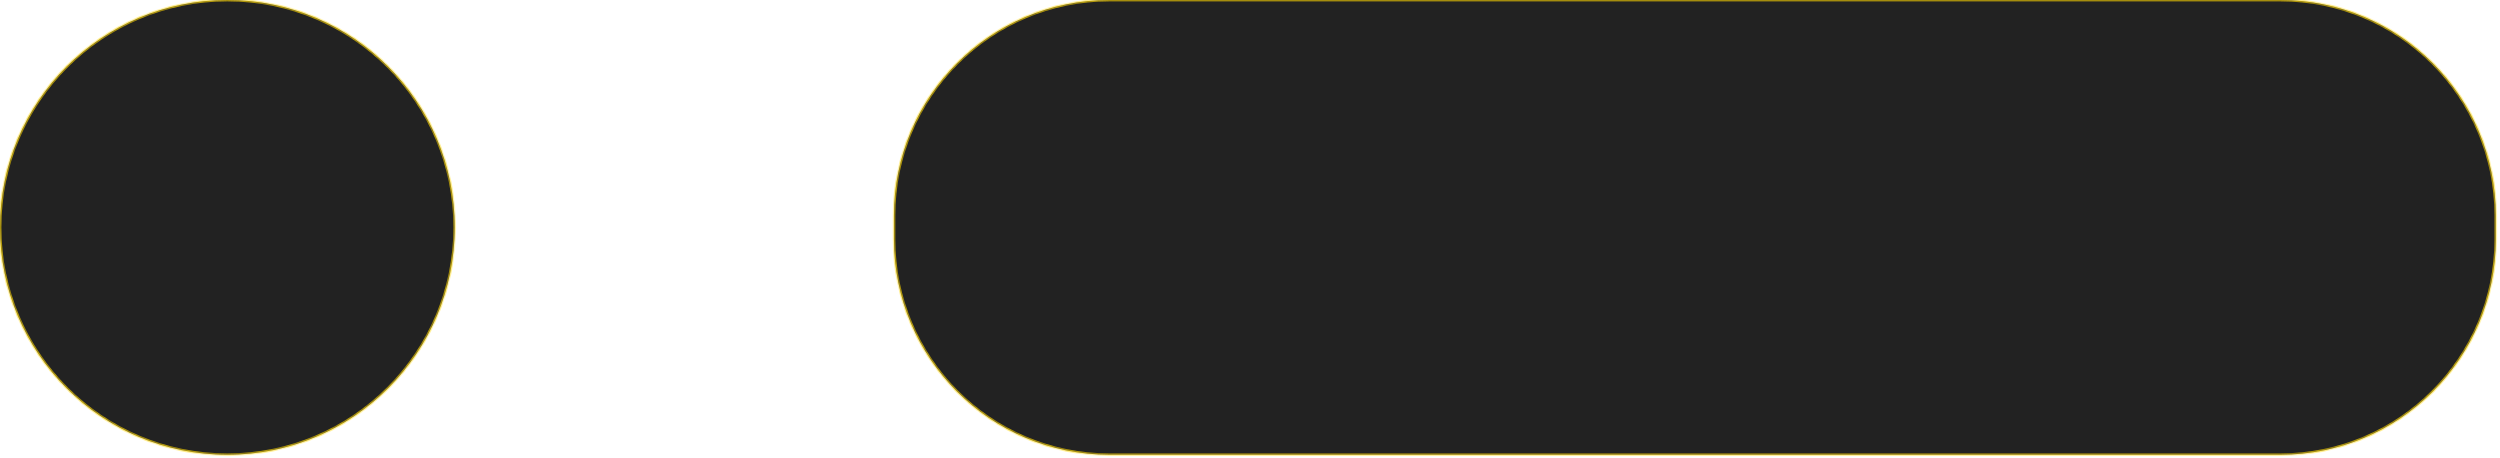 <svg width="464" height="85" viewBox="0 0 464 85" fill="none" xmlns="http://www.w3.org/2000/svg">
<mask id="path-1-inside-1" fill="white">
<path fill-rule="evenodd" clip-rule="evenodd" d="M42.2 84.4C65.506 84.4 84.4 65.506 84.4 42.2C84.4 18.893 65.506 0 42.2 0C18.893 0 0 18.893 0 42.2C0 65.506 18.893 84.4 42.2 84.4ZM205.917 0C183.825 0 165.917 17.909 165.917 40V44.4C165.917 66.491 183.825 84.4 205.917 84.4H423.224C445.315 84.4 463.224 66.491 463.224 44.4V40C463.224 17.909 445.315 0 423.224 0H205.917Z"/>
</mask>
<path fill-rule="evenodd" clip-rule="evenodd" d="M42.2 84.4C65.506 84.4 84.4 65.506 84.4 42.2C84.4 18.893 65.506 0 42.2 0C18.893 0 0 18.893 0 42.2C0 65.506 18.893 84.4 42.2 84.4ZM205.917 0C183.825 0 165.917 17.909 165.917 40V44.4C165.917 66.491 183.825 84.4 205.917 84.4H423.224C445.315 84.4 463.224 66.491 463.224 44.4V40C463.224 17.909 445.315 0 423.224 0H205.917Z" fill="#222222"/>
<path d="M84.15 42.2C84.15 65.368 65.368 84.15 42.2 84.15V84.65C65.644 84.65 84.65 65.644 84.65 42.2H84.15ZM42.2 0.25C65.368 0.25 84.15 19.032 84.15 42.2H84.65C84.65 18.755 65.644 -0.25 42.2 -0.25V0.25ZM0.25 42.2C0.25 19.032 19.032 0.25 42.2 0.25V-0.25C18.755 -0.25 -0.25 18.755 -0.25 42.2H0.25ZM42.2 84.15C19.032 84.15 0.25 65.368 0.25 42.2H-0.25C-0.25 65.644 18.755 84.65 42.2 84.65V84.15ZM166.167 40C166.167 18.047 183.964 0.25 205.917 0.25V-0.25C183.687 -0.25 165.667 17.771 165.667 40H166.167ZM166.167 44.4V40H165.667V44.4H166.167ZM205.917 84.15C183.964 84.15 166.167 66.353 166.167 44.4H165.667C165.667 66.629 183.687 84.65 205.917 84.65V84.15ZM423.224 84.15H205.917V84.65H423.224V84.15ZM462.974 44.4C462.974 66.353 445.177 84.15 423.224 84.15V84.65C445.453 84.65 463.474 66.629 463.474 44.4H462.974ZM462.974 40V44.4H463.474V40H462.974ZM423.224 0.25C445.177 0.25 462.974 18.047 462.974 40H463.474C463.474 17.77 445.454 -0.25 423.224 -0.25V0.25ZM205.917 0.25H423.224V-0.25H205.917V0.25Z" fill="#FFD700" mask="url(#path-1-inside-1)"/>
</svg>
